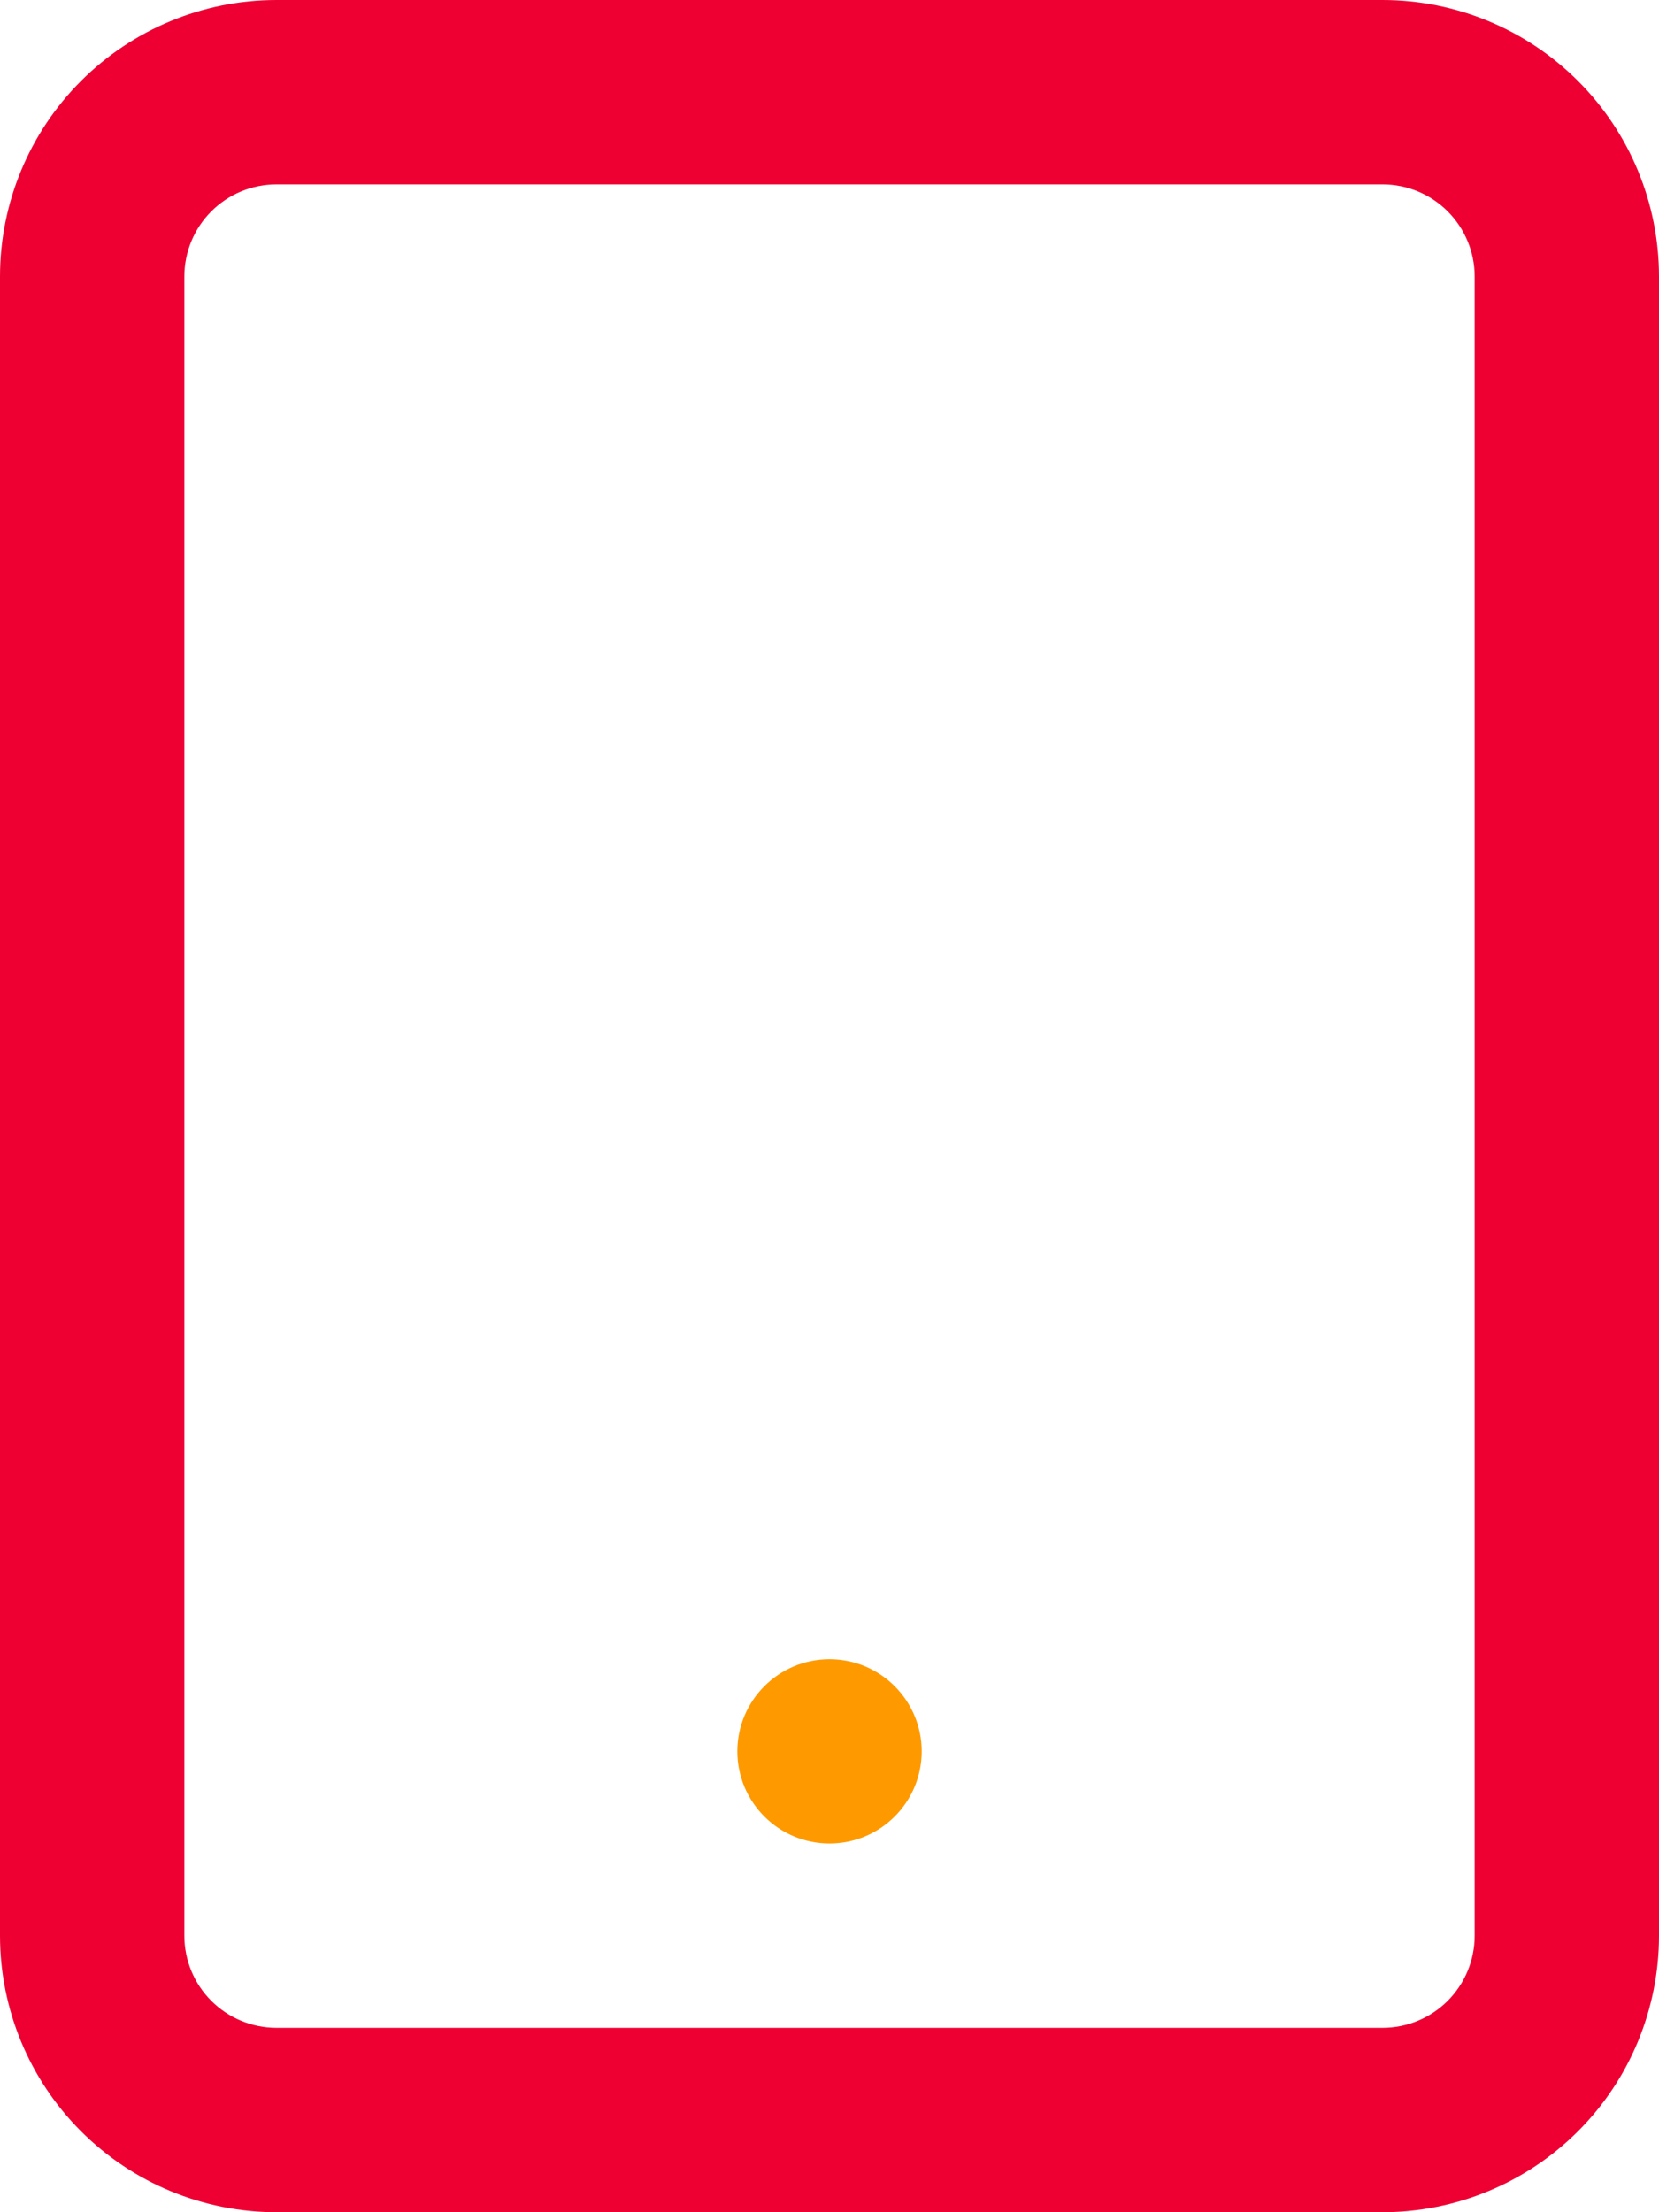 <svg width="42" height="56" viewBox="0 0 42 56" fill="none" xmlns="http://www.w3.org/2000/svg">
<path fill-rule="evenodd" clip-rule="evenodd" d="M7 4.667C6.381 4.667 5.788 4.912 5.35 5.35C4.912 5.788 4.667 6.381 4.667 7V49C4.667 49.619 4.912 50.212 5.35 50.65C5.788 51.087 6.381 51.333 7 51.333H35C35.619 51.333 36.212 51.087 36.65 50.65C37.087 50.212 37.333 49.619 37.333 49V7C37.333 6.381 37.087 5.788 36.65 5.35C36.212 4.912 35.619 4.667 35 4.667H7ZM7 0H35C36.856 0 38.637 0.737 39.95 2.05C41.263 3.363 42 5.143 42 7V49C42 50.856 41.263 52.637 39.95 53.95C38.637 55.263 36.856 56 35 56H7C5.143 56 3.363 55.263 2.05 53.95C0.737 52.637 0 50.856 0 49V7C0 5.143 0.737 3.363 2.05 2.05C3.363 0.737 5.143 0 7 0Z" fill="#EE0033"/>
<path d="M21 46.667C22.289 46.667 23.334 45.622 23.334 44.333C23.334 43.045 22.289 42 21 42C19.712 42 18.667 43.045 18.667 44.333C18.667 45.622 19.712 46.667 21 46.667Z" fill="#FE9A00"/>
</svg>
